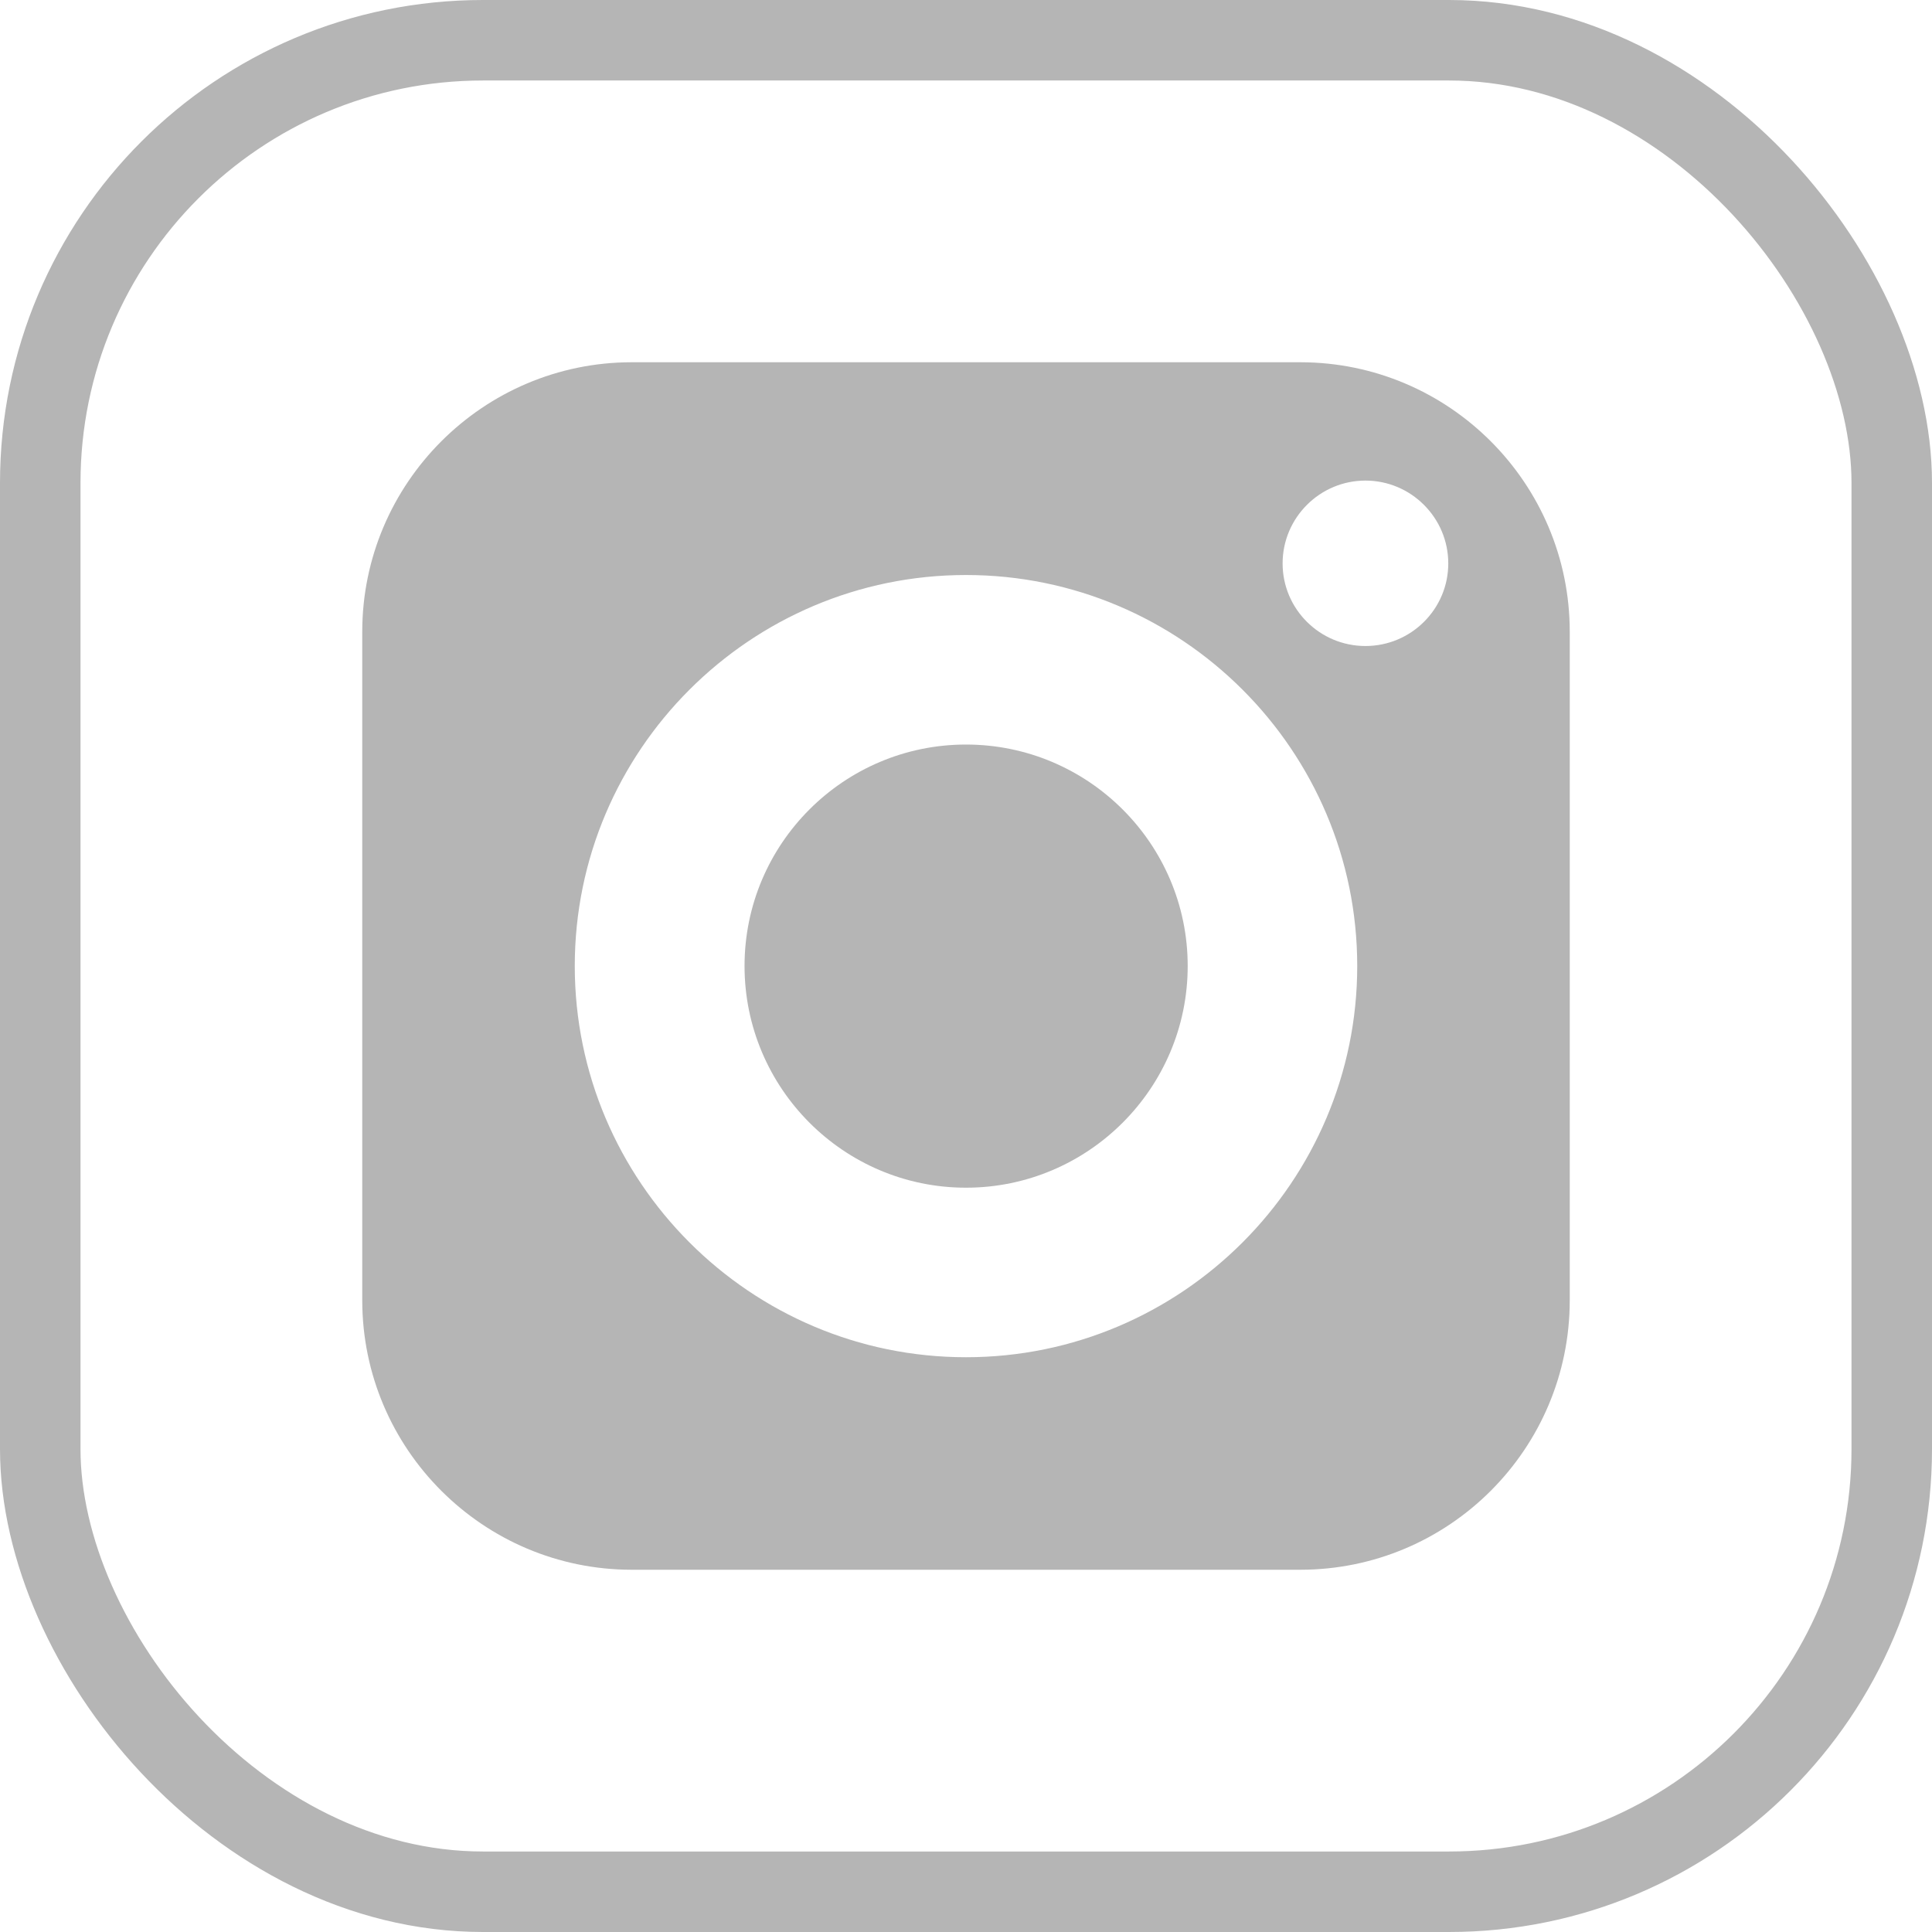 <svg width="24" height="24" viewBox="0 0 24 24" fill="none" xmlns="http://www.w3.org/2000/svg">
<path d="M12 9.249C10.482 9.249 9.249 10.482 9.249 12C9.249 13.518 10.482 14.754 12 14.754C13.518 14.754 14.754 13.518 14.754 12C14.754 10.482 13.518 9.249 12 9.249Z" fill="#B5B5B5"/>
<path d="M16.152 4.5H7.848C6.003 4.5 4.5 6.003 4.5 7.848V16.152C4.5 18 6.003 19.5 7.848 19.5H16.152C18 19.5 19.5 18 19.5 16.152V7.848C19.5 6.003 18 4.5 16.152 4.5ZM12 16.86C9.321 16.86 7.14 14.679 7.14 12C7.14 9.321 9.321 7.143 12 7.143C14.679 7.143 16.86 9.321 16.86 12C16.86 14.679 14.679 16.86 12 16.86ZM16.962 8.025C16.395 8.025 15.933 7.566 15.933 6.999C15.933 6.432 16.395 5.97 16.962 5.97C17.529 5.97 17.991 6.432 17.991 6.999C17.991 7.566 17.529 8.025 16.962 8.025Z" fill="#B5B5B5"/>
<rect x="0.5" y="0.5" width="23" height="23" rx="5.5" stroke="#B5B5B5"/>
</svg>
